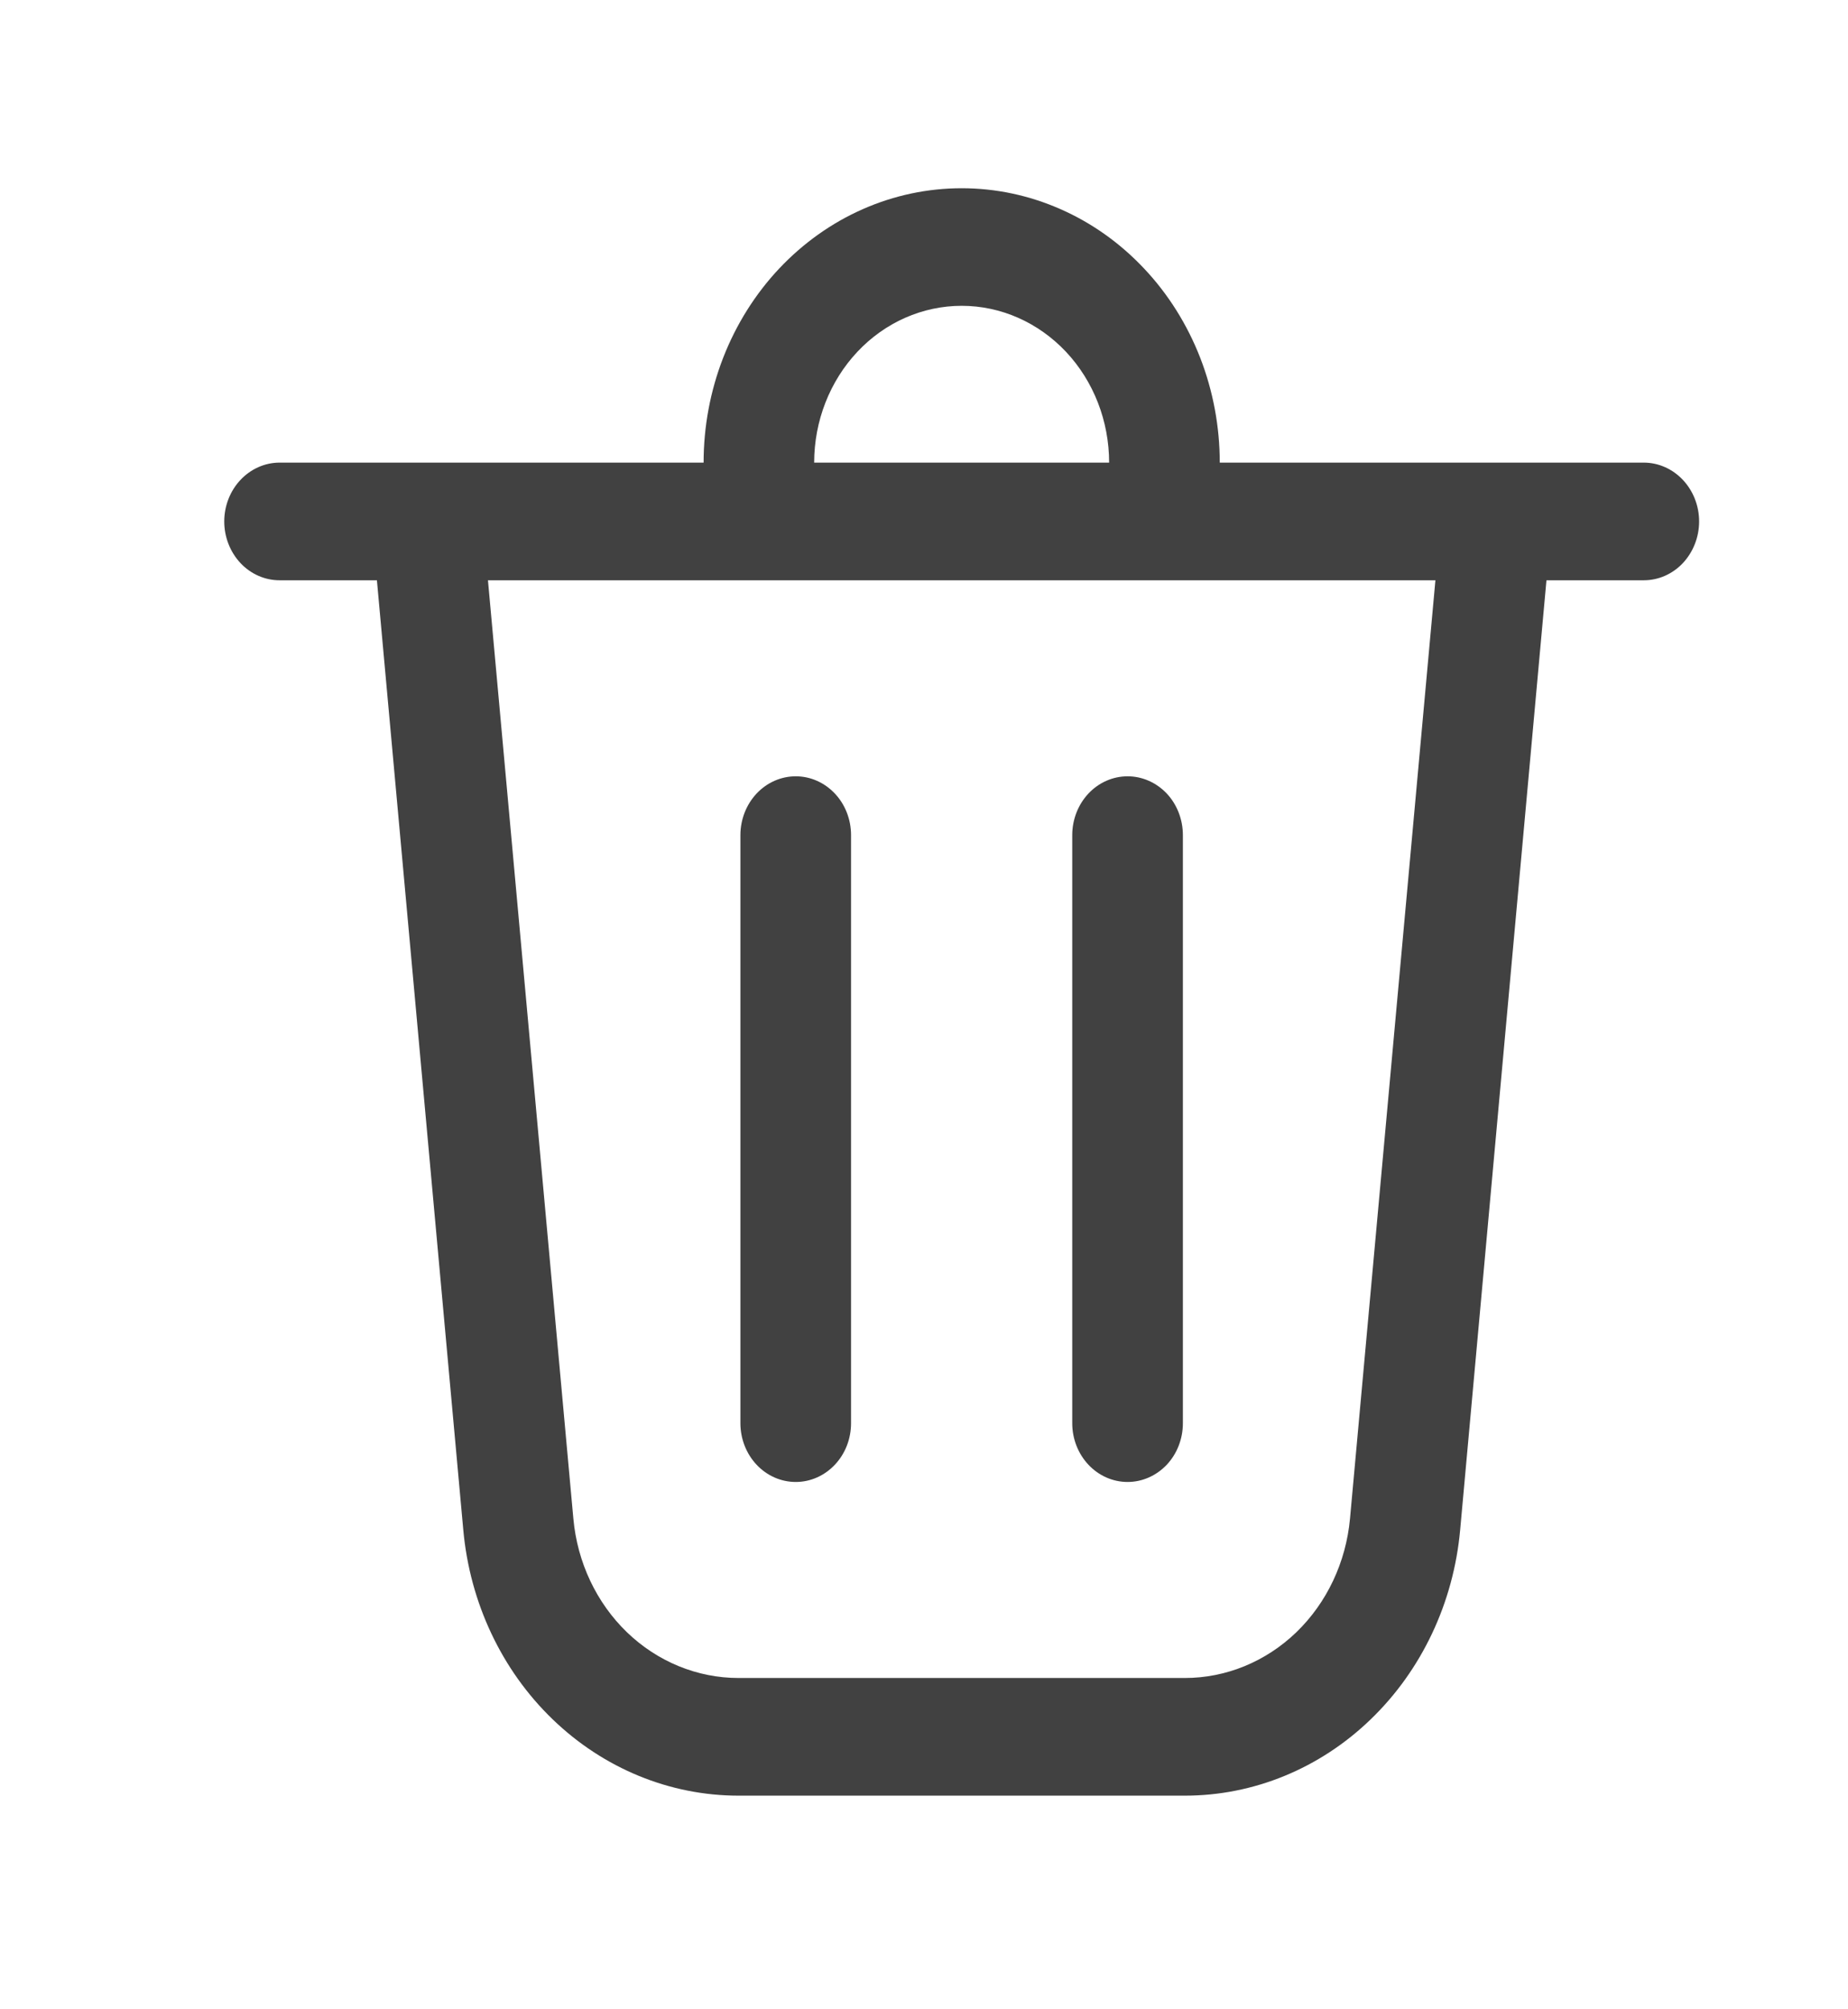 <svg width="23" height="25" viewBox="0 0 23 25" fill="none" xmlns="http://www.w3.org/2000/svg">
<path d="M10.133 5.756H13.804C13.804 5.239 13.611 4.743 13.267 4.377C12.922 4.011 12.456 3.805 11.969 3.805C11.482 3.805 11.015 4.011 10.671 4.377C10.327 4.743 10.133 5.239 10.133 5.756ZM8.757 5.756C8.757 5.308 8.84 4.864 9.001 4.45C9.163 4.035 9.399 3.659 9.697 3.342C9.996 3.025 10.35 2.773 10.739 2.602C11.129 2.43 11.547 2.342 11.969 2.342C12.391 2.342 12.808 2.43 13.198 2.602C13.588 2.773 13.942 3.025 14.24 3.342C14.539 3.659 14.775 4.035 14.937 4.45C15.098 4.864 15.181 5.308 15.181 5.756H20.458C20.641 5.756 20.816 5.834 20.945 5.971C21.074 6.108 21.147 6.294 21.147 6.488C21.147 6.682 21.074 6.868 20.945 7.006C20.816 7.143 20.641 7.22 20.458 7.22H19.247L18.173 19.035C18.091 19.941 17.694 20.781 17.06 21.392C16.427 22.004 15.602 22.342 14.746 22.342H9.192C8.336 22.342 7.511 22.003 6.878 21.392C6.244 20.781 5.848 19.941 5.766 19.035L4.691 7.22H3.479C3.297 7.22 3.122 7.143 2.993 7.006C2.864 6.868 2.791 6.682 2.791 6.488C2.791 6.294 2.864 6.108 2.993 5.971C3.122 5.834 3.297 5.756 3.479 5.756H8.757ZM10.592 10.391C10.592 10.197 10.52 10.01 10.39 9.873C10.261 9.736 10.086 9.659 9.904 9.659C9.721 9.659 9.546 9.736 9.417 9.873C9.288 10.01 9.215 10.197 9.215 10.391V17.708C9.215 17.902 9.288 18.088 9.417 18.225C9.546 18.362 9.721 18.439 9.904 18.439C10.086 18.439 10.261 18.362 10.39 18.225C10.52 18.088 10.592 17.902 10.592 17.708V10.391ZM14.034 9.659C14.216 9.659 14.391 9.736 14.521 9.873C14.65 10.01 14.722 10.197 14.722 10.391V17.708C14.722 17.902 14.65 18.088 14.521 18.225C14.391 18.362 14.216 18.439 14.034 18.439C13.851 18.439 13.676 18.362 13.547 18.225C13.418 18.088 13.345 17.902 13.345 17.708V10.391C13.345 10.197 13.418 10.01 13.547 9.873C13.676 9.736 13.851 9.659 14.034 9.659ZM7.136 18.895C7.185 19.438 7.423 19.942 7.803 20.309C8.183 20.675 8.678 20.878 9.192 20.878H14.746C15.259 20.878 15.754 20.675 16.134 20.309C16.514 19.942 16.752 19.438 16.802 18.895L17.865 7.22H6.073L7.136 18.895Z" fill="#414141"/>
</svg>
